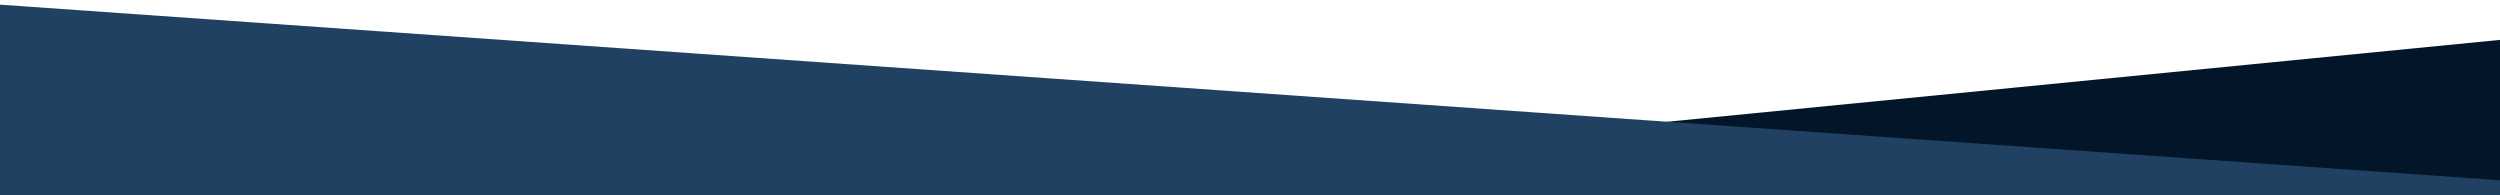 <svg width="1728" height="135" viewBox="0 0 1728 135" fill="none" xmlns="http://www.w3.org/2000/svg">
<rect x="0" y="0" width="1728" height="135" fill="#808080" stroke="none"/>
<g clip-path="url(#clip0_363_95)">
<rect width="1728" height="135" fill="white"/>
<rect x="-153.391" y="212.532" width="2194.25" height="833" transform="rotate(-5.615 -153.391 212.532)" fill="#031629"/>
<rect x="-273.634" y="-16" width="2194.25" height="833" transform="rotate(4.018 -273.634 -16)" fill="#204162"/>
</g>
<defs>
<clipPath id="clip0_363_95">
<rect width="1728" height="135" fill="white"/>
</clipPath>
</defs>
</svg>
